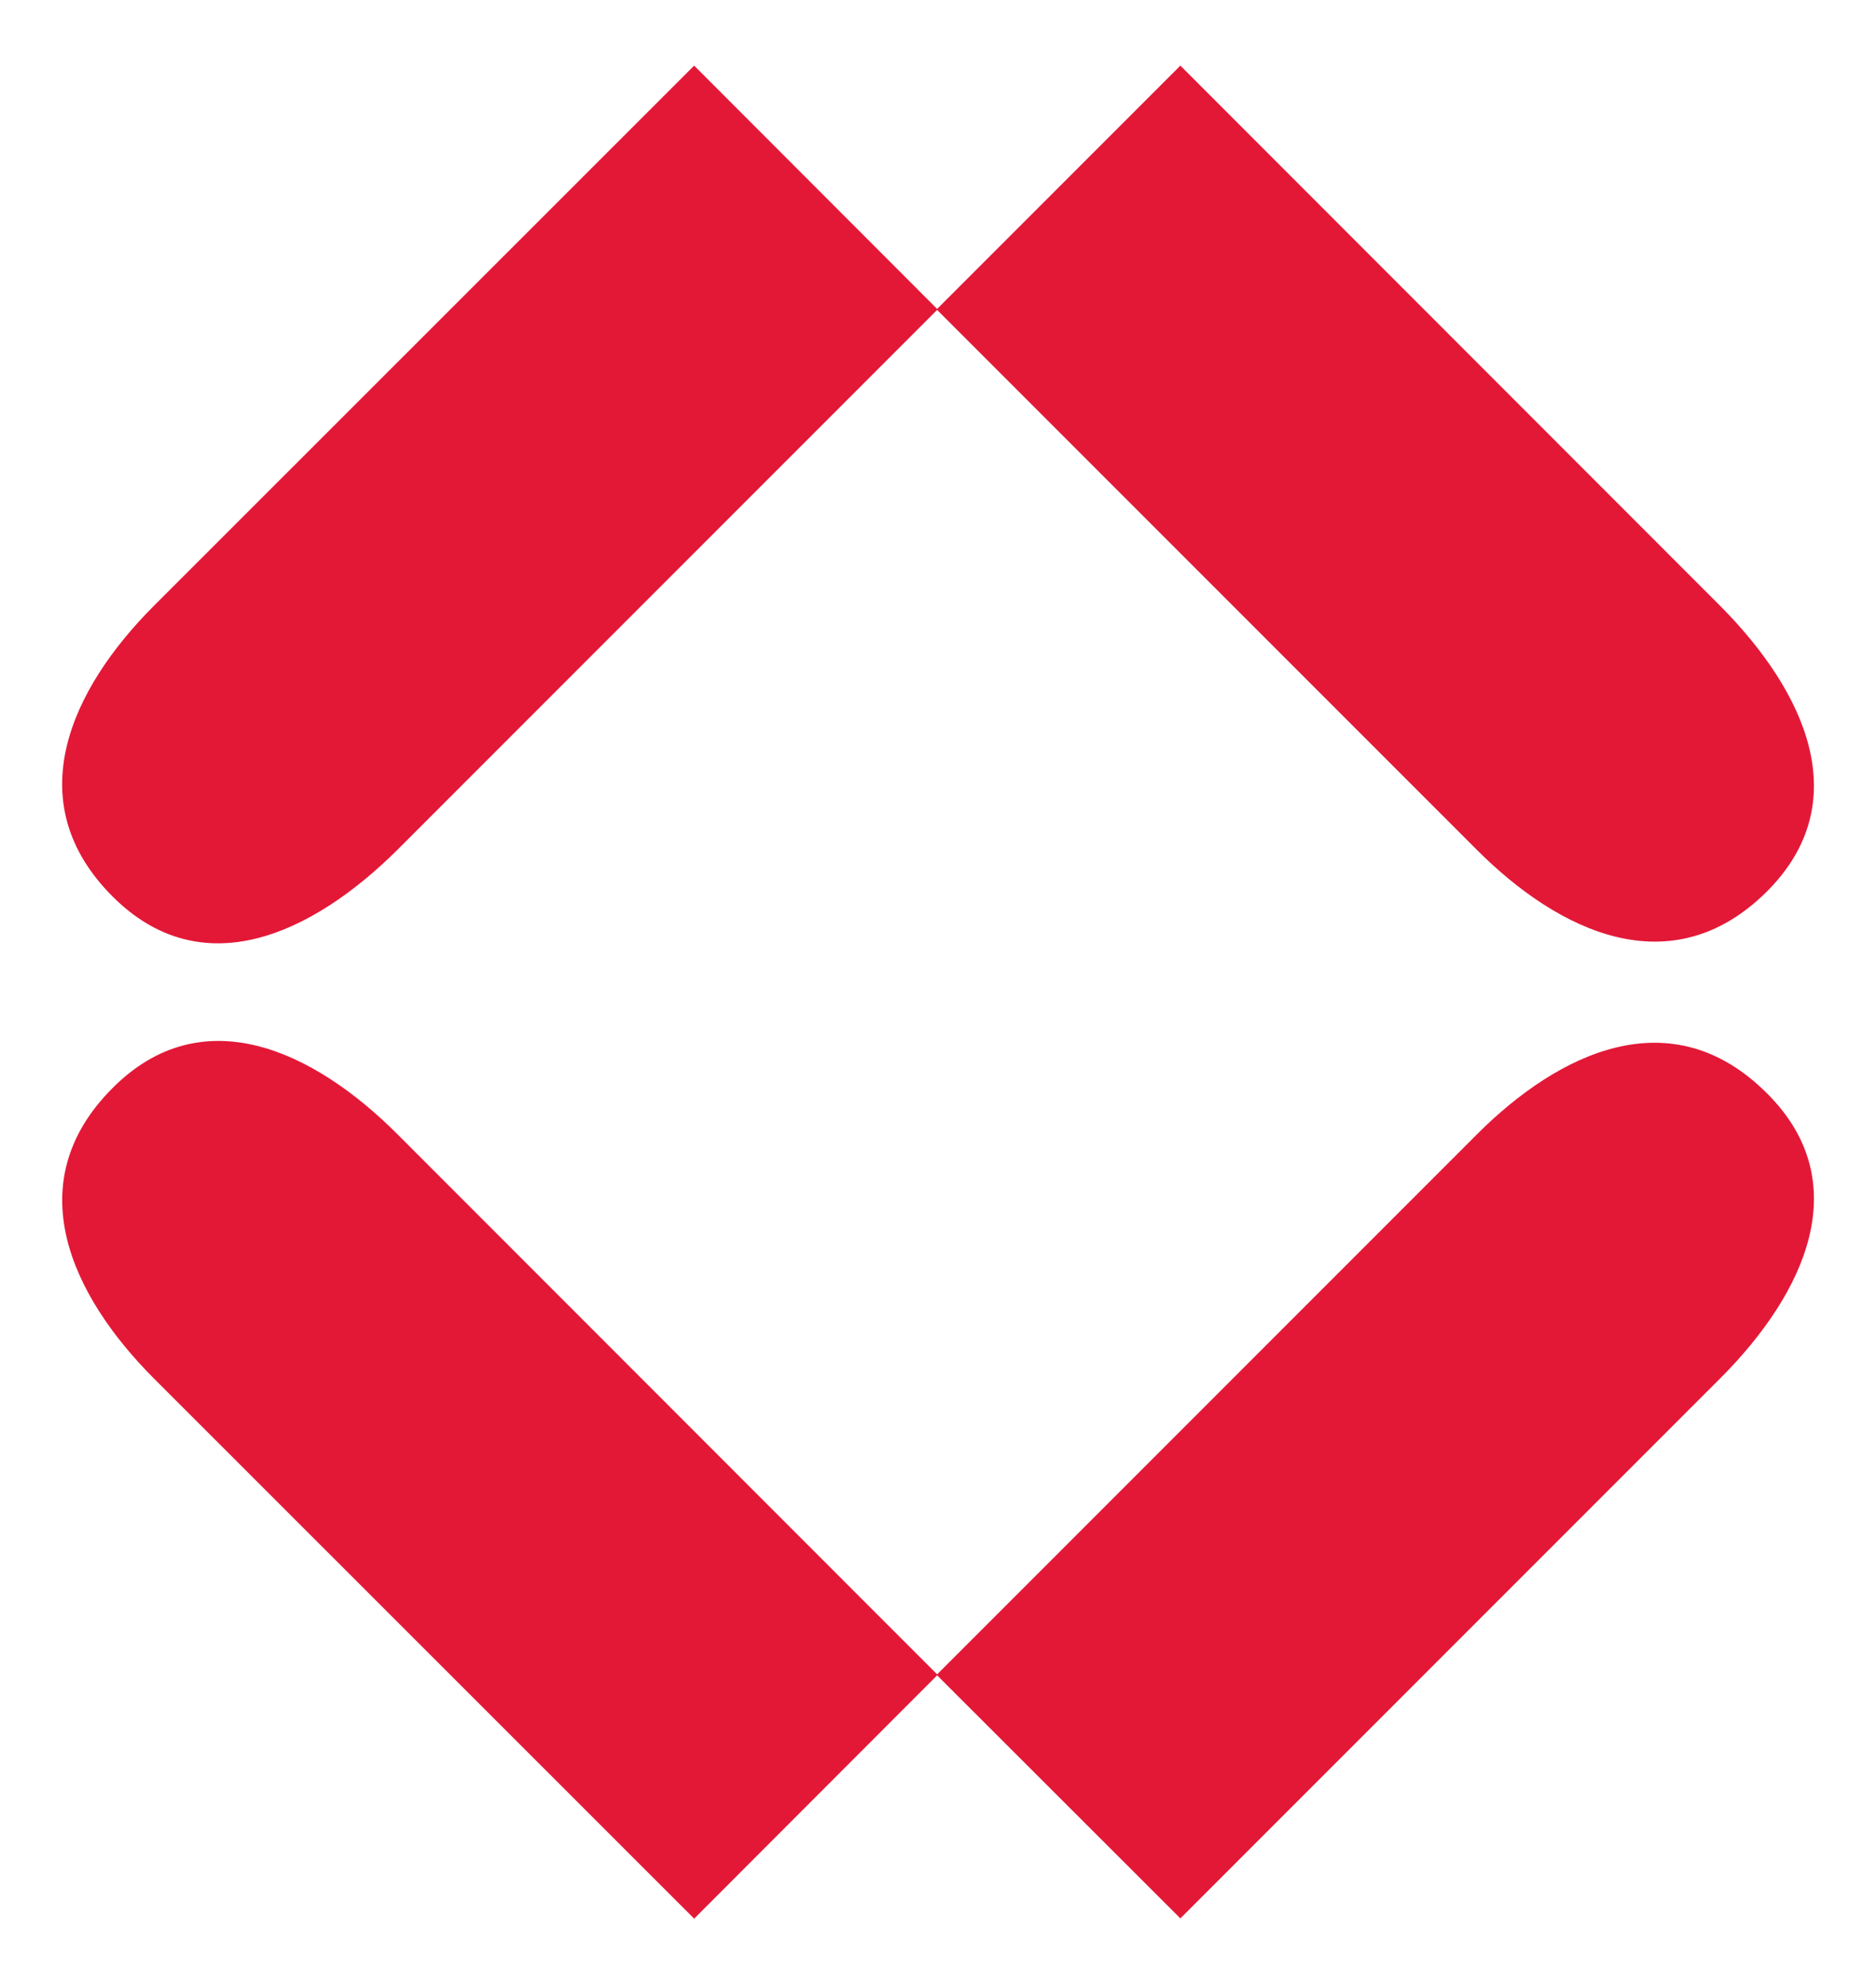 <svg id="sr_rgb" data-name="sr rgb" xmlns="http://www.w3.org/2000/svg" viewBox="0 0 75.51 79.84"><defs><style>.cls-1{fill:#e31837;}</style></defs><path class="cls-1" d="M59.45,45.64,37.72,67.37,16,45.64c-3.43-3.43-7.88-5.45-11.46-1.87C.7,47.6,2.89,52.15,6.18,55.45L27.94,77.2l9.78-9.79,9.79,9.78L69.26,55.44C72.69,52,74.7,47.56,71.13,44,67.29,40.15,62.75,42.34,59.45,45.64Z"/><path class="cls-1" d="M47.51,2.64l-9.79,9.79L27.94,2.64,6.18,24.39C2.89,27.69.7,32.24,4.53,36.07c3.58,3.58,8,1.56,11.46-1.87L37.72,12.47,59.45,34.2c3.3,3.3,7.84,5.49,11.68,1.66,3.57-3.58,1.56-8-1.87-11.46Z"/></svg>